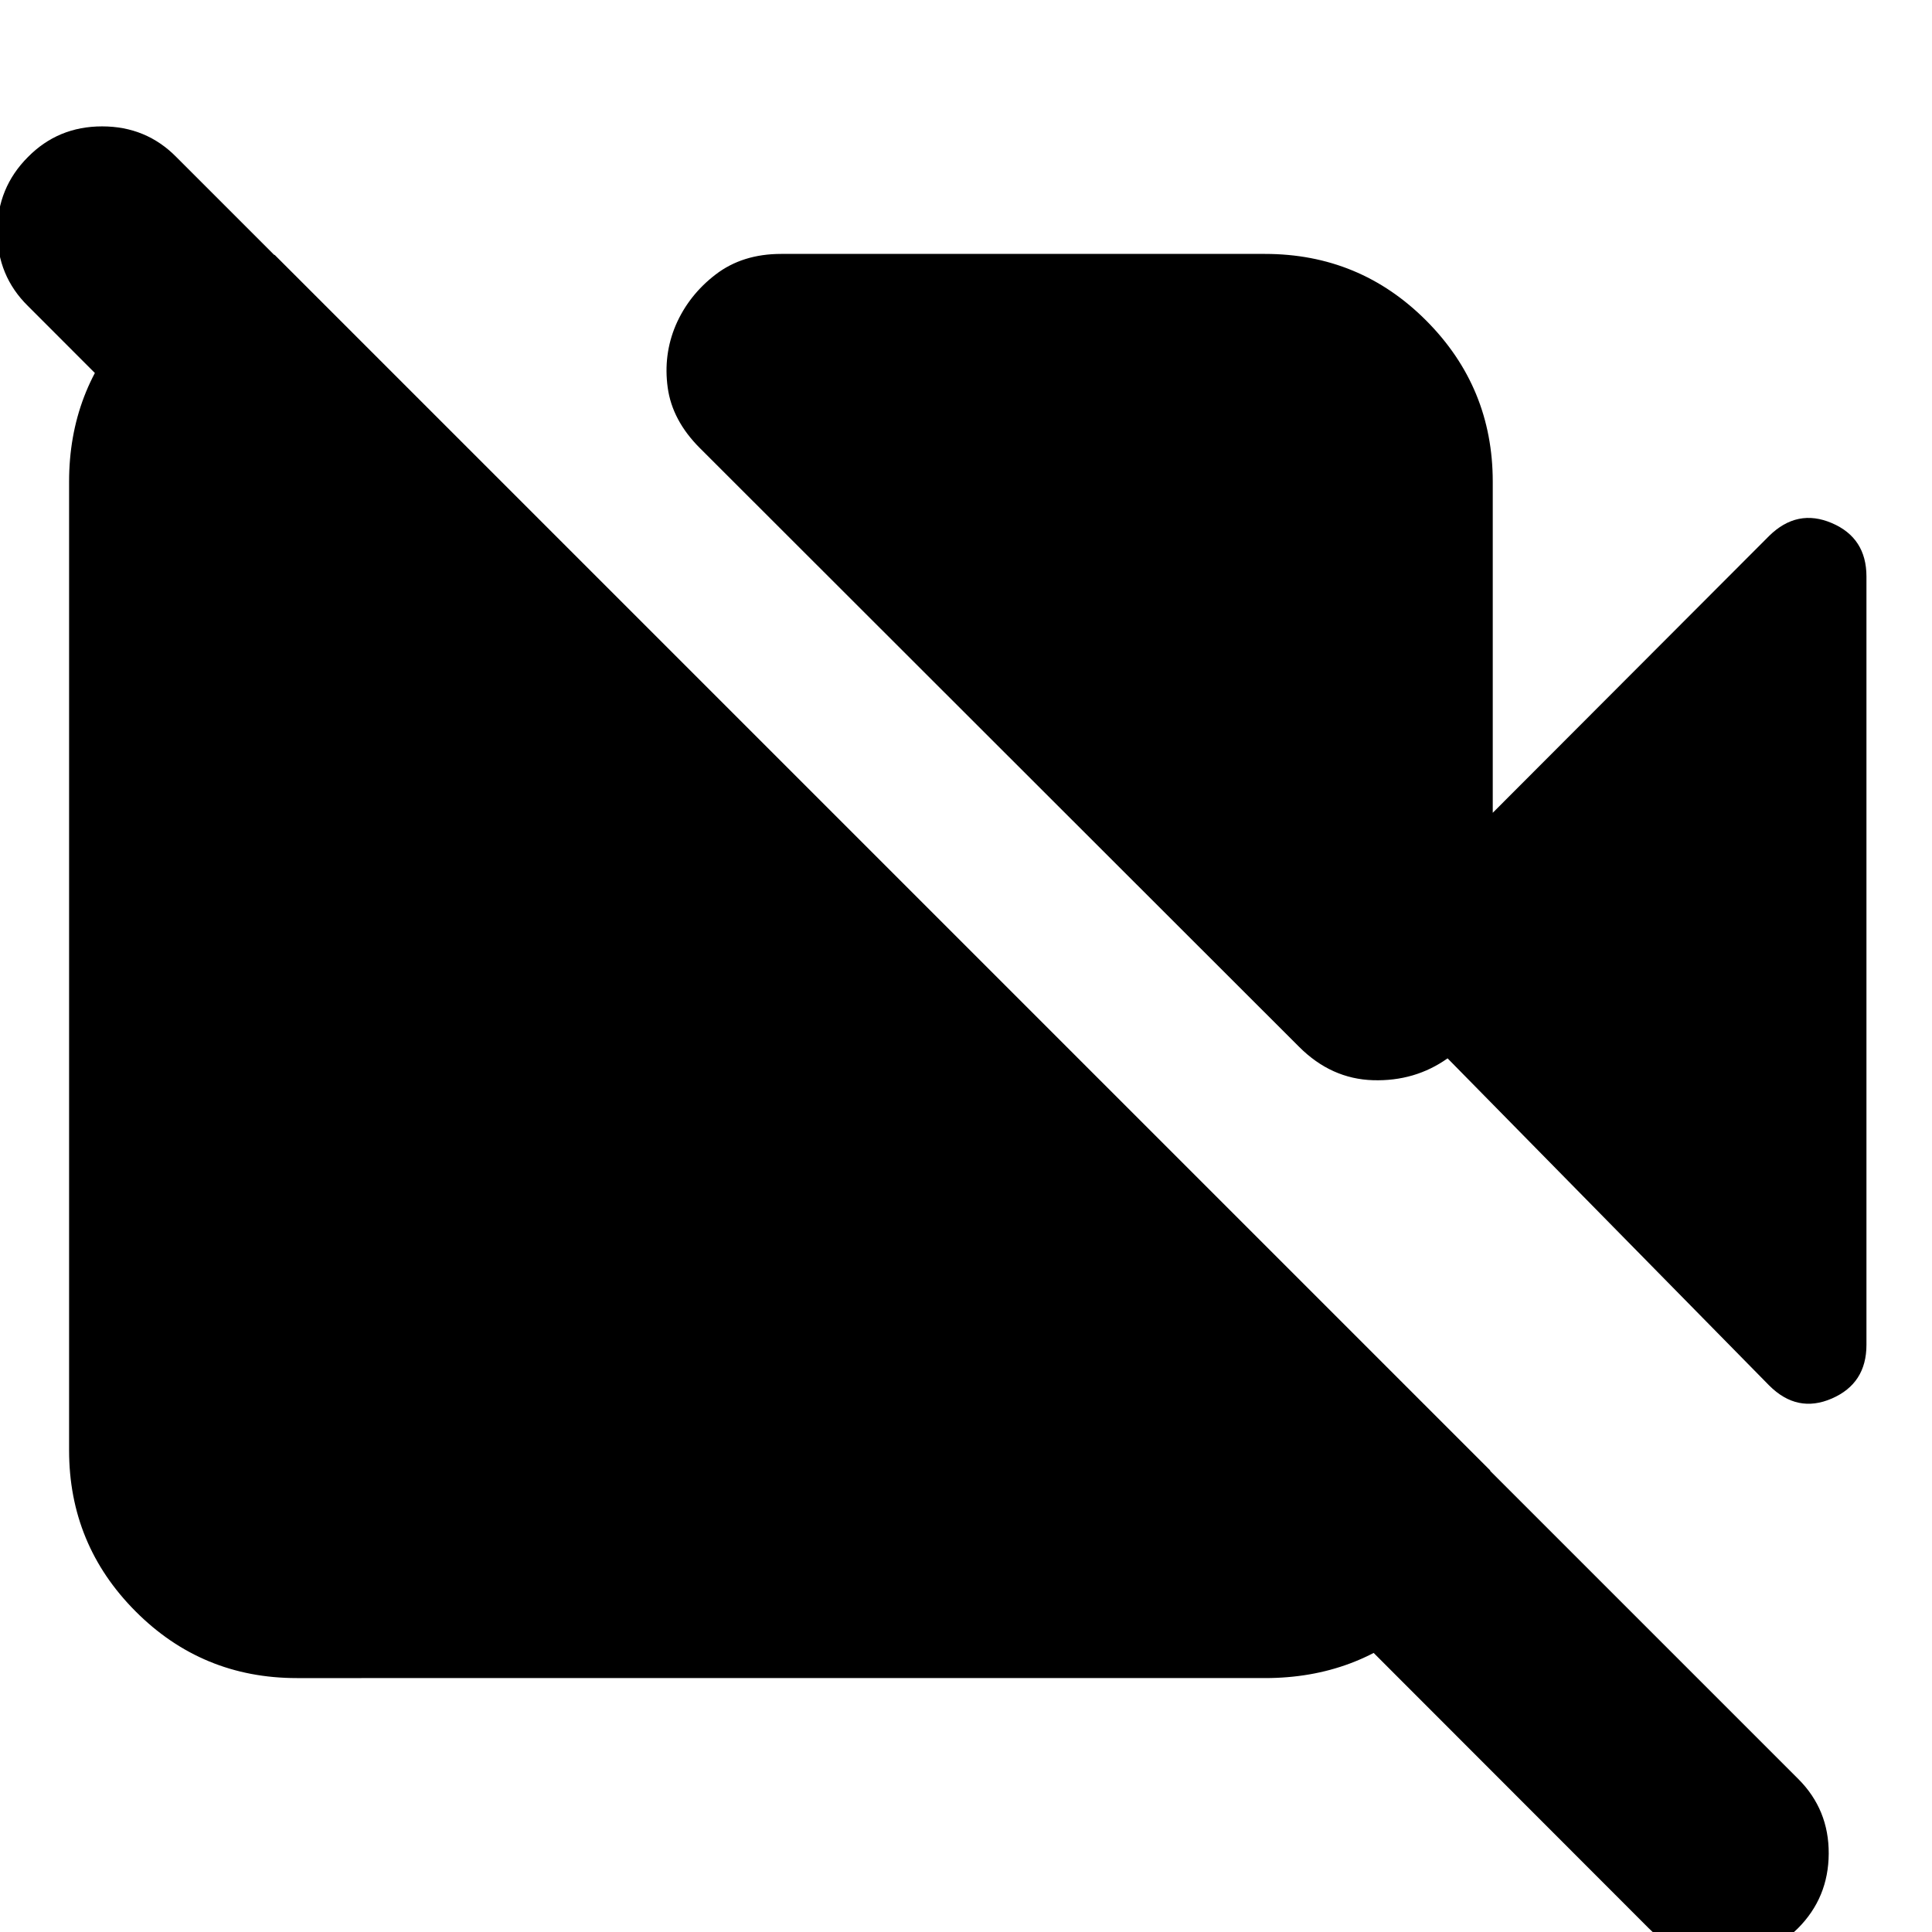 <svg xmlns="http://www.w3.org/2000/svg" height="24" viewBox="0 -960 960 960" width="24"><path d="m741.74-556.13 137.35-137.59q13.95-13.71 31.15-6.36 17.19 7.36 17.19 26.56v381.76q0 19.19-17.19 26.67-17.2 7.48-31.15-6.48L719.3-434.11q-16.19 11.48-37.01 10.86-20.81-.62-36.77-16.58L347.74-737.37q-13.72-13.72-15.96-30.03-2.24-16.32 4-31.03 6.48-14.96 19.82-25.18 13.33-10.22 32.53-10.22h240.44q47.1 0 80.14 33.16 33.03 33.15 33.03 80.02v164.52ZM819.09-2.02 13.87-807.96q-15.24-15-15.24-36.88 0-21.88 15.24-37.12 15-15.24 36.88-15.24 21.88 0 36.88 15.24L893.57-76.02q15.23 15.24 15.11 37.12-.11 21.88-15.35 37.12-15.24 15-37.12 15-21.88 0-37.12-15.24ZM136-833.83l604.5 604.5q-2.15 44.96-34.21 74.06-32.05 29.1-77.72 29.1H147.5q-47.11 0-80.14-33.16-33.03-33.15-33.03-80.02v-481.3q0-45.44 29.85-77.99 29.86-32.56 72.3-34.71l-.48-.48Z"/></svg>